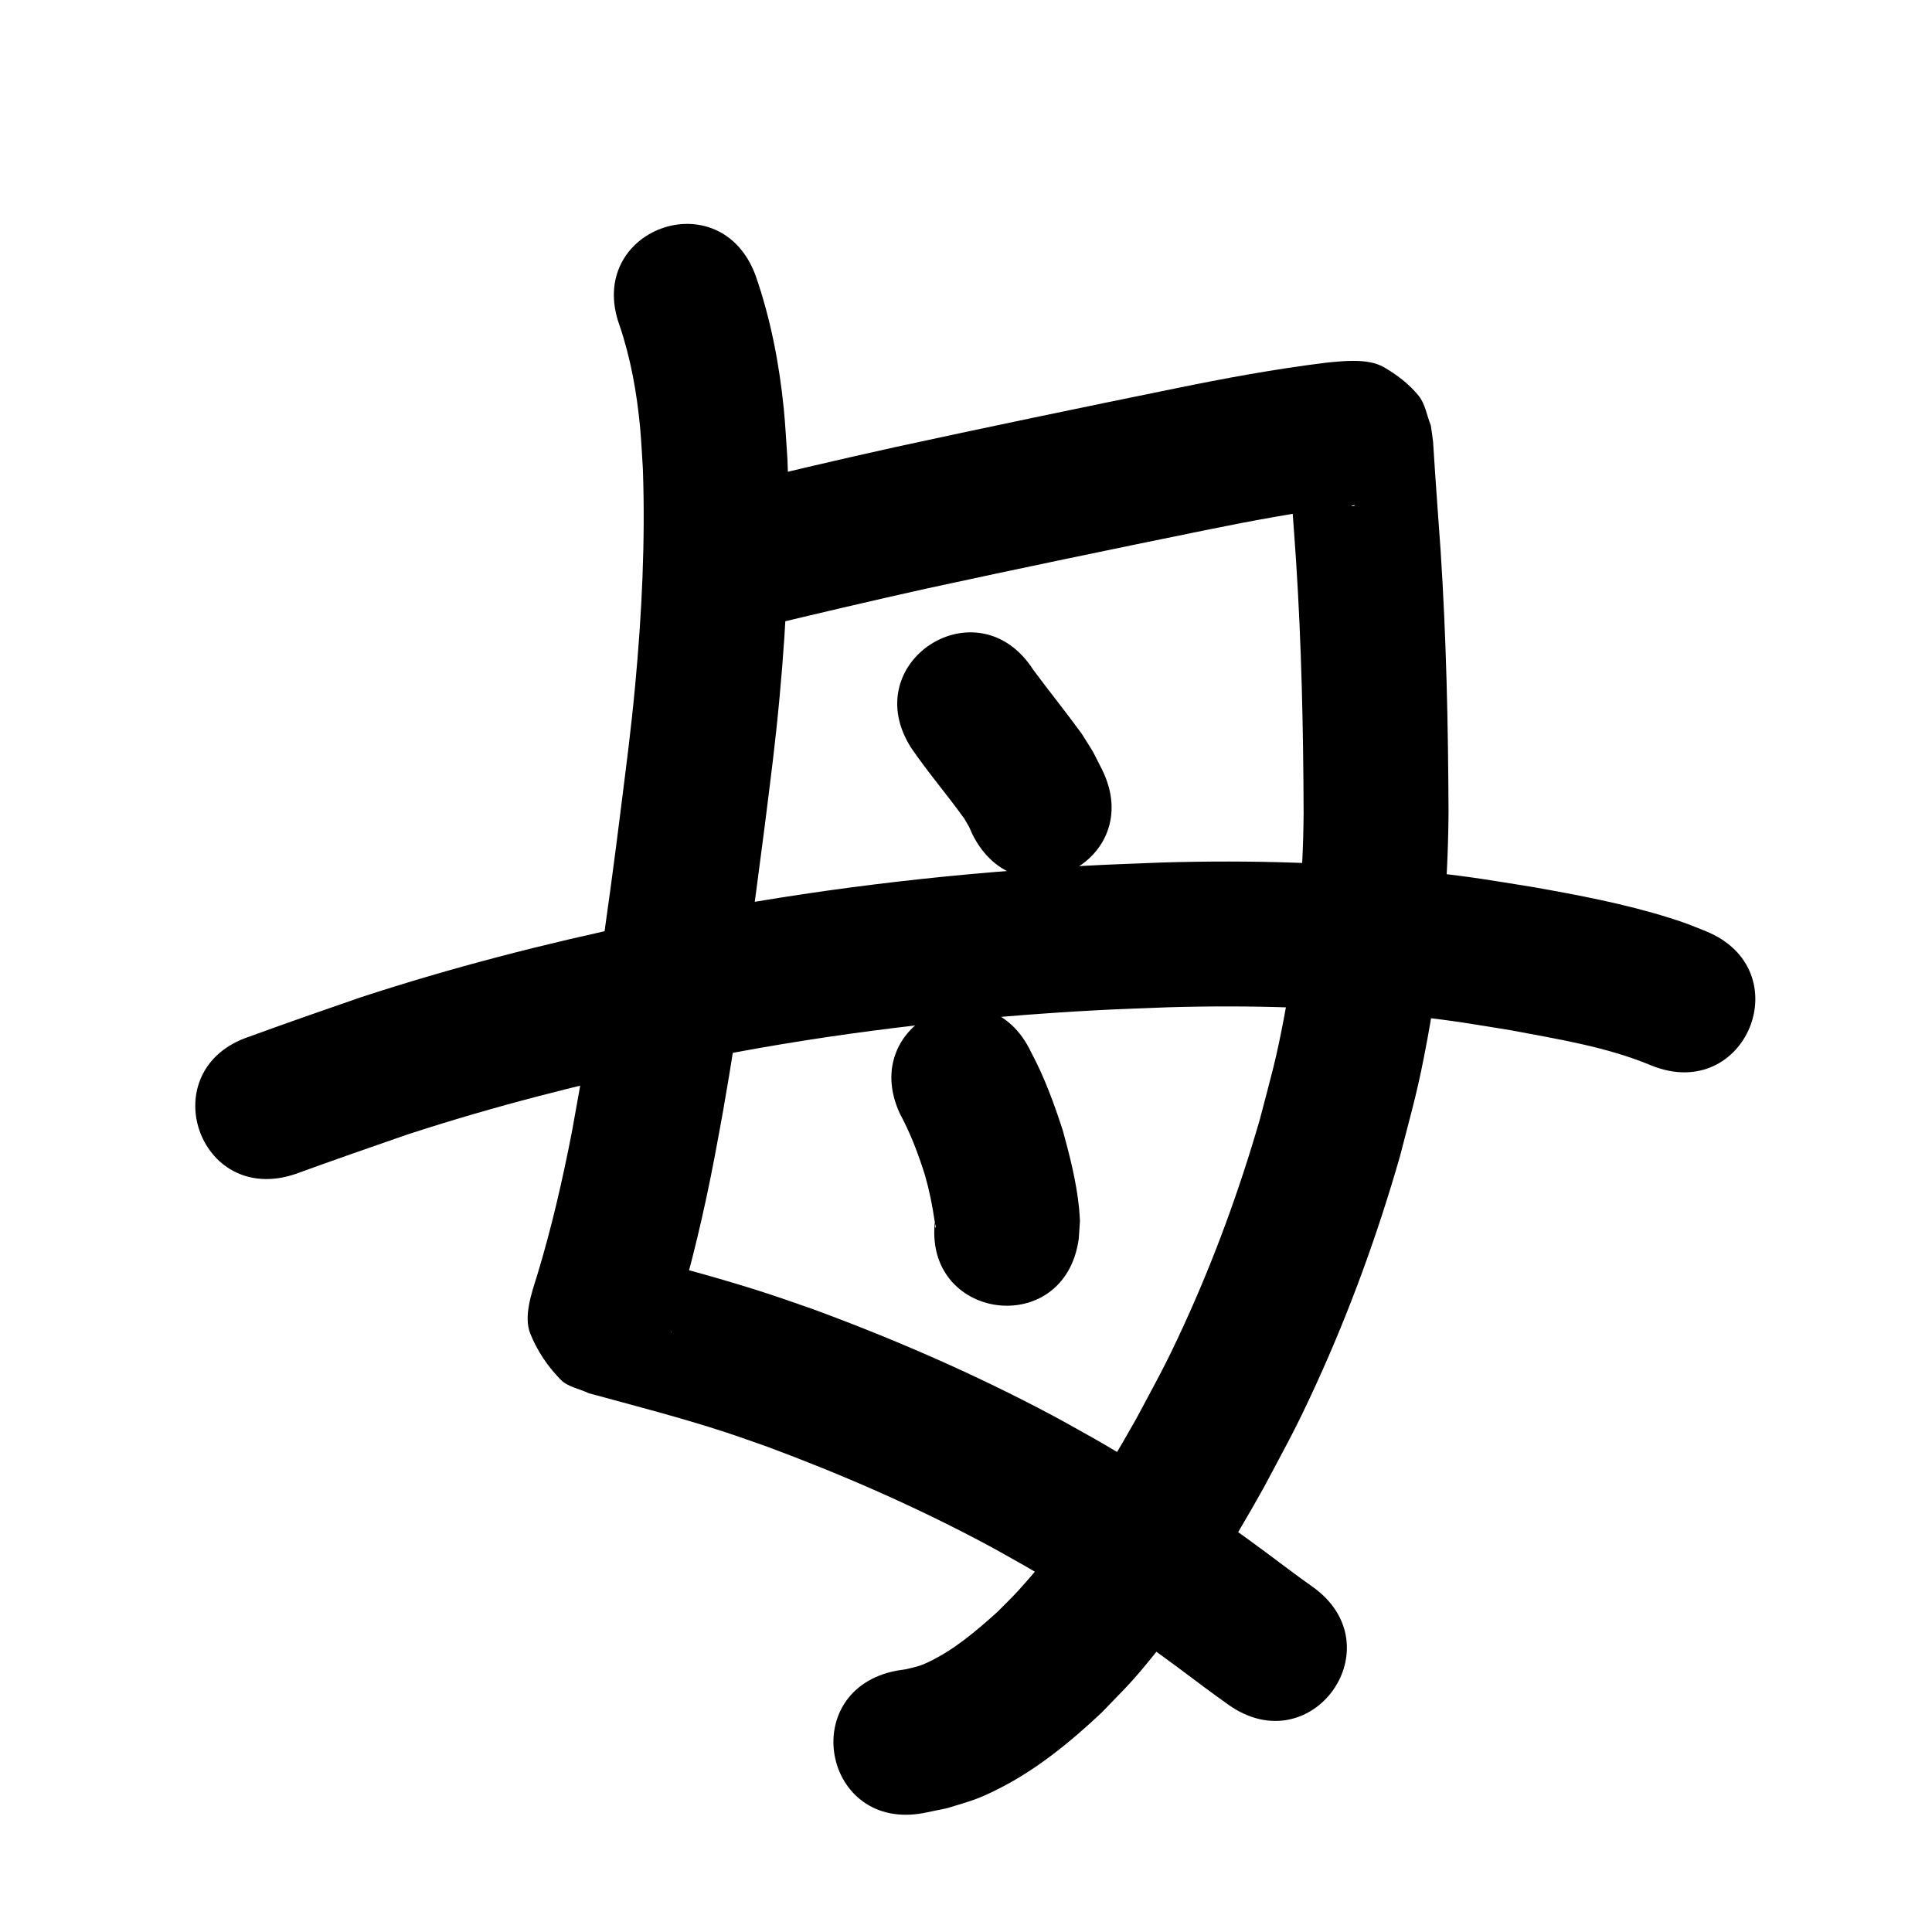 <?xml version="1.0" ?>
<svg xmlns="http://www.w3.org/2000/svg" viewBox="0 0 1000 1000">
<path d="m 320.7,168.488 c 5.737,16.956 8.918,34.742 10.593,52.538 0.68,7.22 0.975,14.471 1.463,21.707 1.304,37.374 -0.517,74.811 -3.997,112.026 -2.232,23.865 -4.265,38.694 -7.231,62.521 -6.978,56.317 -15.144,112.47 -25.458,168.274 -4.87,25.191 -10.646,50.242 -18.111,74.798 -2.771,8.906 -7.061,20.942 -3.478,29.943 3.515,8.832 9.038,17.026 15.701,23.804 3.795,3.861 9.754,4.701 14.631,7.052 23.651,6.461 47.424,12.557 70.736,20.189 7.069,2.314 14.058,4.862 21.088,7.293 38.944,14.429 77.142,31.123 113.796,50.688 6.7,3.576 13.269,7.395 19.903,11.092 27.839,15.995 54.331,34.139 80.104,53.244 8.471,6.327 16.894,12.714 25.532,18.812 43.37,30.521 86.533,-30.815 43.163,-61.335 v 0 c -8.161,-5.718 -16.039,-11.82 -24.051,-17.743 -28.4,-21.025 -57.607,-40.971 -88.303,-58.529 -7.402,-4.106 -14.732,-8.343 -22.205,-12.319 -39.785,-21.169 -81.224,-39.248 -123.495,-54.816 -7.834,-2.693 -15.626,-5.509 -23.502,-8.079 -22.581,-7.369 -45.555,-13.567 -68.551,-19.481 11.271,7.309 12.42,6.618 19.026,25.569 1.437,4.122 -0.133,8.732 -0.36,13.092 -0.019,0.375 -0.471,1.427 -0.375,1.063 0.394,-1.502 2.274,-7.341 2.421,-7.807 8.22,-27.239 14.742,-54.973 20.083,-82.915 1.474,-7.991 3.013,-15.971 4.421,-23.974 8.681,-49.334 15.295,-98.997 21.71,-148.666 3.138,-25.284 5.218,-40.435 7.567,-65.828 3.788,-40.942 5.69,-82.131 4.048,-123.239 -0.636,-8.711 -1.03,-17.444 -1.907,-26.134 -2.345,-23.254 -6.826,-46.418 -14.498,-68.522 -18.16,-49.827 -88.626,-24.146 -70.466,25.681 z"/>
<path d="m 393.346,324.696 c 28.828,-6.908 57.669,-13.731 86.613,-20.141 47.607,-10.33 95.306,-20.229 143.04,-29.953 23.956,-4.878 47.994,-9.44 72.271,-12.396 -5.951,2.797 7.431,-1.812 5.933,-0.51 -0.476,0.414 -1.263,0.233 -1.887,0.142 -3.449,-0.505 -7.205,-0.281 -10.279,-1.923 -16.613,-8.873 -14.954,-9.451 -21.498,-22.714 -0.123,-0.231 -0.358,-0.954 -0.368,-0.692 -0.054,1.441 0.147,2.881 0.233,4.321 0.49,8.16 0.723,11.278 1.344,19.948 2.082,29.094 -0.174,-2.941 2.083,29.295 2.837,43.575 3.768,87.244 3.927,130.902 -0.295,35.028 -3.45,70.041 -9.909,104.482 -4.454,23.751 -6.678,30.597 -12.804,54.133 -10.556,36.448 -23.618,72.226 -39.46,106.72 -9.649,21.01 -13.713,27.899 -24.549,48.195 -17.695,31.356 -36.756,62.371 -61.177,89.026 -3.402,3.713 -7.053,7.19 -10.579,10.785 -10.974,9.877 -22.495,19.739 -35.977,26.081 -4.589,2.159 -6.517,2.409 -11.235,3.572 -1.643,0.252 -3.287,0.504 -4.93,0.755 -52.097,9.919 -38.069,83.596 14.028,73.676 v 0 c 4.025,-0.827 8.05,-1.655 12.075,-2.482 12.354,-3.869 14.9,-4.127 26.698,-10.078 19.772,-9.973 37.075,-24.208 53.138,-39.266 12.99,-13.471 15.543,-15.534 27.515,-30.418 21.628,-26.89 39.901,-56.278 56.643,-86.397 12.149,-22.864 16.342,-29.942 27.179,-53.656 17.391,-38.053 31.72,-77.512 43.239,-117.721 6.857,-26.629 9.275,-34.08 14.243,-61.004 7.1,-38.477 10.562,-77.576 10.862,-116.689 -0.18,-45.31 -1.142,-90.632 -4.109,-135.855 -0.939,-13.403 -1.952,-26.801 -2.855,-40.206 -0.027,-0.406 -0.938,-15.065 -1.036,-15.99 -0.303,-2.864 -0.799,-5.705 -1.198,-8.557 -2.088,-5.076 -2.808,-10.964 -6.266,-15.227 -4.923,-6.07 -11.35,-10.982 -18.135,-14.861 -8.126,-4.645 -20.929,-3.167 -30.018,-2.226 -26.231,3.236 -52.23,8.034 -78.113,13.348 -48.152,9.81 -96.267,19.795 -144.29,30.219 -28.762,6.374 -57.435,13.107 -86.071,20.023 -51.861,11.088 -36.18,84.431 15.681,73.342 z"/>
<path d="m 471.723,387.244 c 8.613,12.561 18.536,24.142 27.419,36.506 3.134,5.433 1.816,2.802 4.059,7.84 23.428,47.578 90.713,14.446 67.285,-33.132 v 0 c -6.437,-12.62 -2.927,-6.401 -10.559,-18.642 -8.16,-11.241 -16.908,-22.021 -25.157,-33.193 -28.723,-44.581 -91.77,-3.96 -63.047,40.621 z"/>
<path d="m 465.865,576.607 c 5.441,10.043 9.427,20.675 12.863,31.539 2.212,7.702 3.815,15.566 4.976,23.491 0.55,3.753 1.12,2.655 0.37,3.962 -0.006,-1.53 -0.012,-3.061 -0.018,-4.591 -7.161,52.547 67.152,62.674 74.313,10.127 v 0 c 0.205,-3.077 0.409,-6.154 0.614,-9.231 -0.155,-2.205 -0.242,-4.416 -0.464,-6.615 -1.371,-13.579 -4.775,-26.935 -8.376,-40.054 -4.487,-13.846 -9.461,-27.534 -16.341,-40.403 -22.468,-48.038 -90.405,-16.264 -67.937,31.775 z"/>
<path d="m 152.673,607.748 c 19.387,-7.046 38.858,-13.863 58.359,-20.592 44.575,-14.534 90.086,-26.162 135.964,-35.775 11.512,-2.412 23.074,-4.578 34.611,-6.867 61.56,-11.352 123.894,-18.284 186.391,-21.626 12.248,-0.655 24.51,-1.015 36.766,-1.523 42.727,-1.229 85.535,0.033 128.03,4.769 20.881,2.327 28.501,3.792 48.799,7.057 24.649,4.658 49.839,8.574 73.128,18.297 49.144,19.935 77.336,-49.564 28.193,-69.499 v 0 c -8.276,-3.302 -9.979,-4.144 -19.022,-6.978 -23.002,-7.209 -46.743,-11.679 -70.442,-15.877 -22.396,-3.57 -30.592,-5.141 -53.654,-7.673 -45.862,-5.034 -92.054,-6.391 -138.158,-5.031 -12.85,0.54 -25.708,0.925 -38.551,1.619 -65.754,3.554 -131.333,10.909 -196.095,22.903 -12.077,2.402 -24.18,4.676 -36.231,7.207 -48.665,10.224 -96.931,22.616 -144.197,38.101 -19.233,6.639 -38.452,13.331 -57.561,20.321 -50.323,16.737 -26.653,87.904 23.67,71.167 z"/>
</svg>
